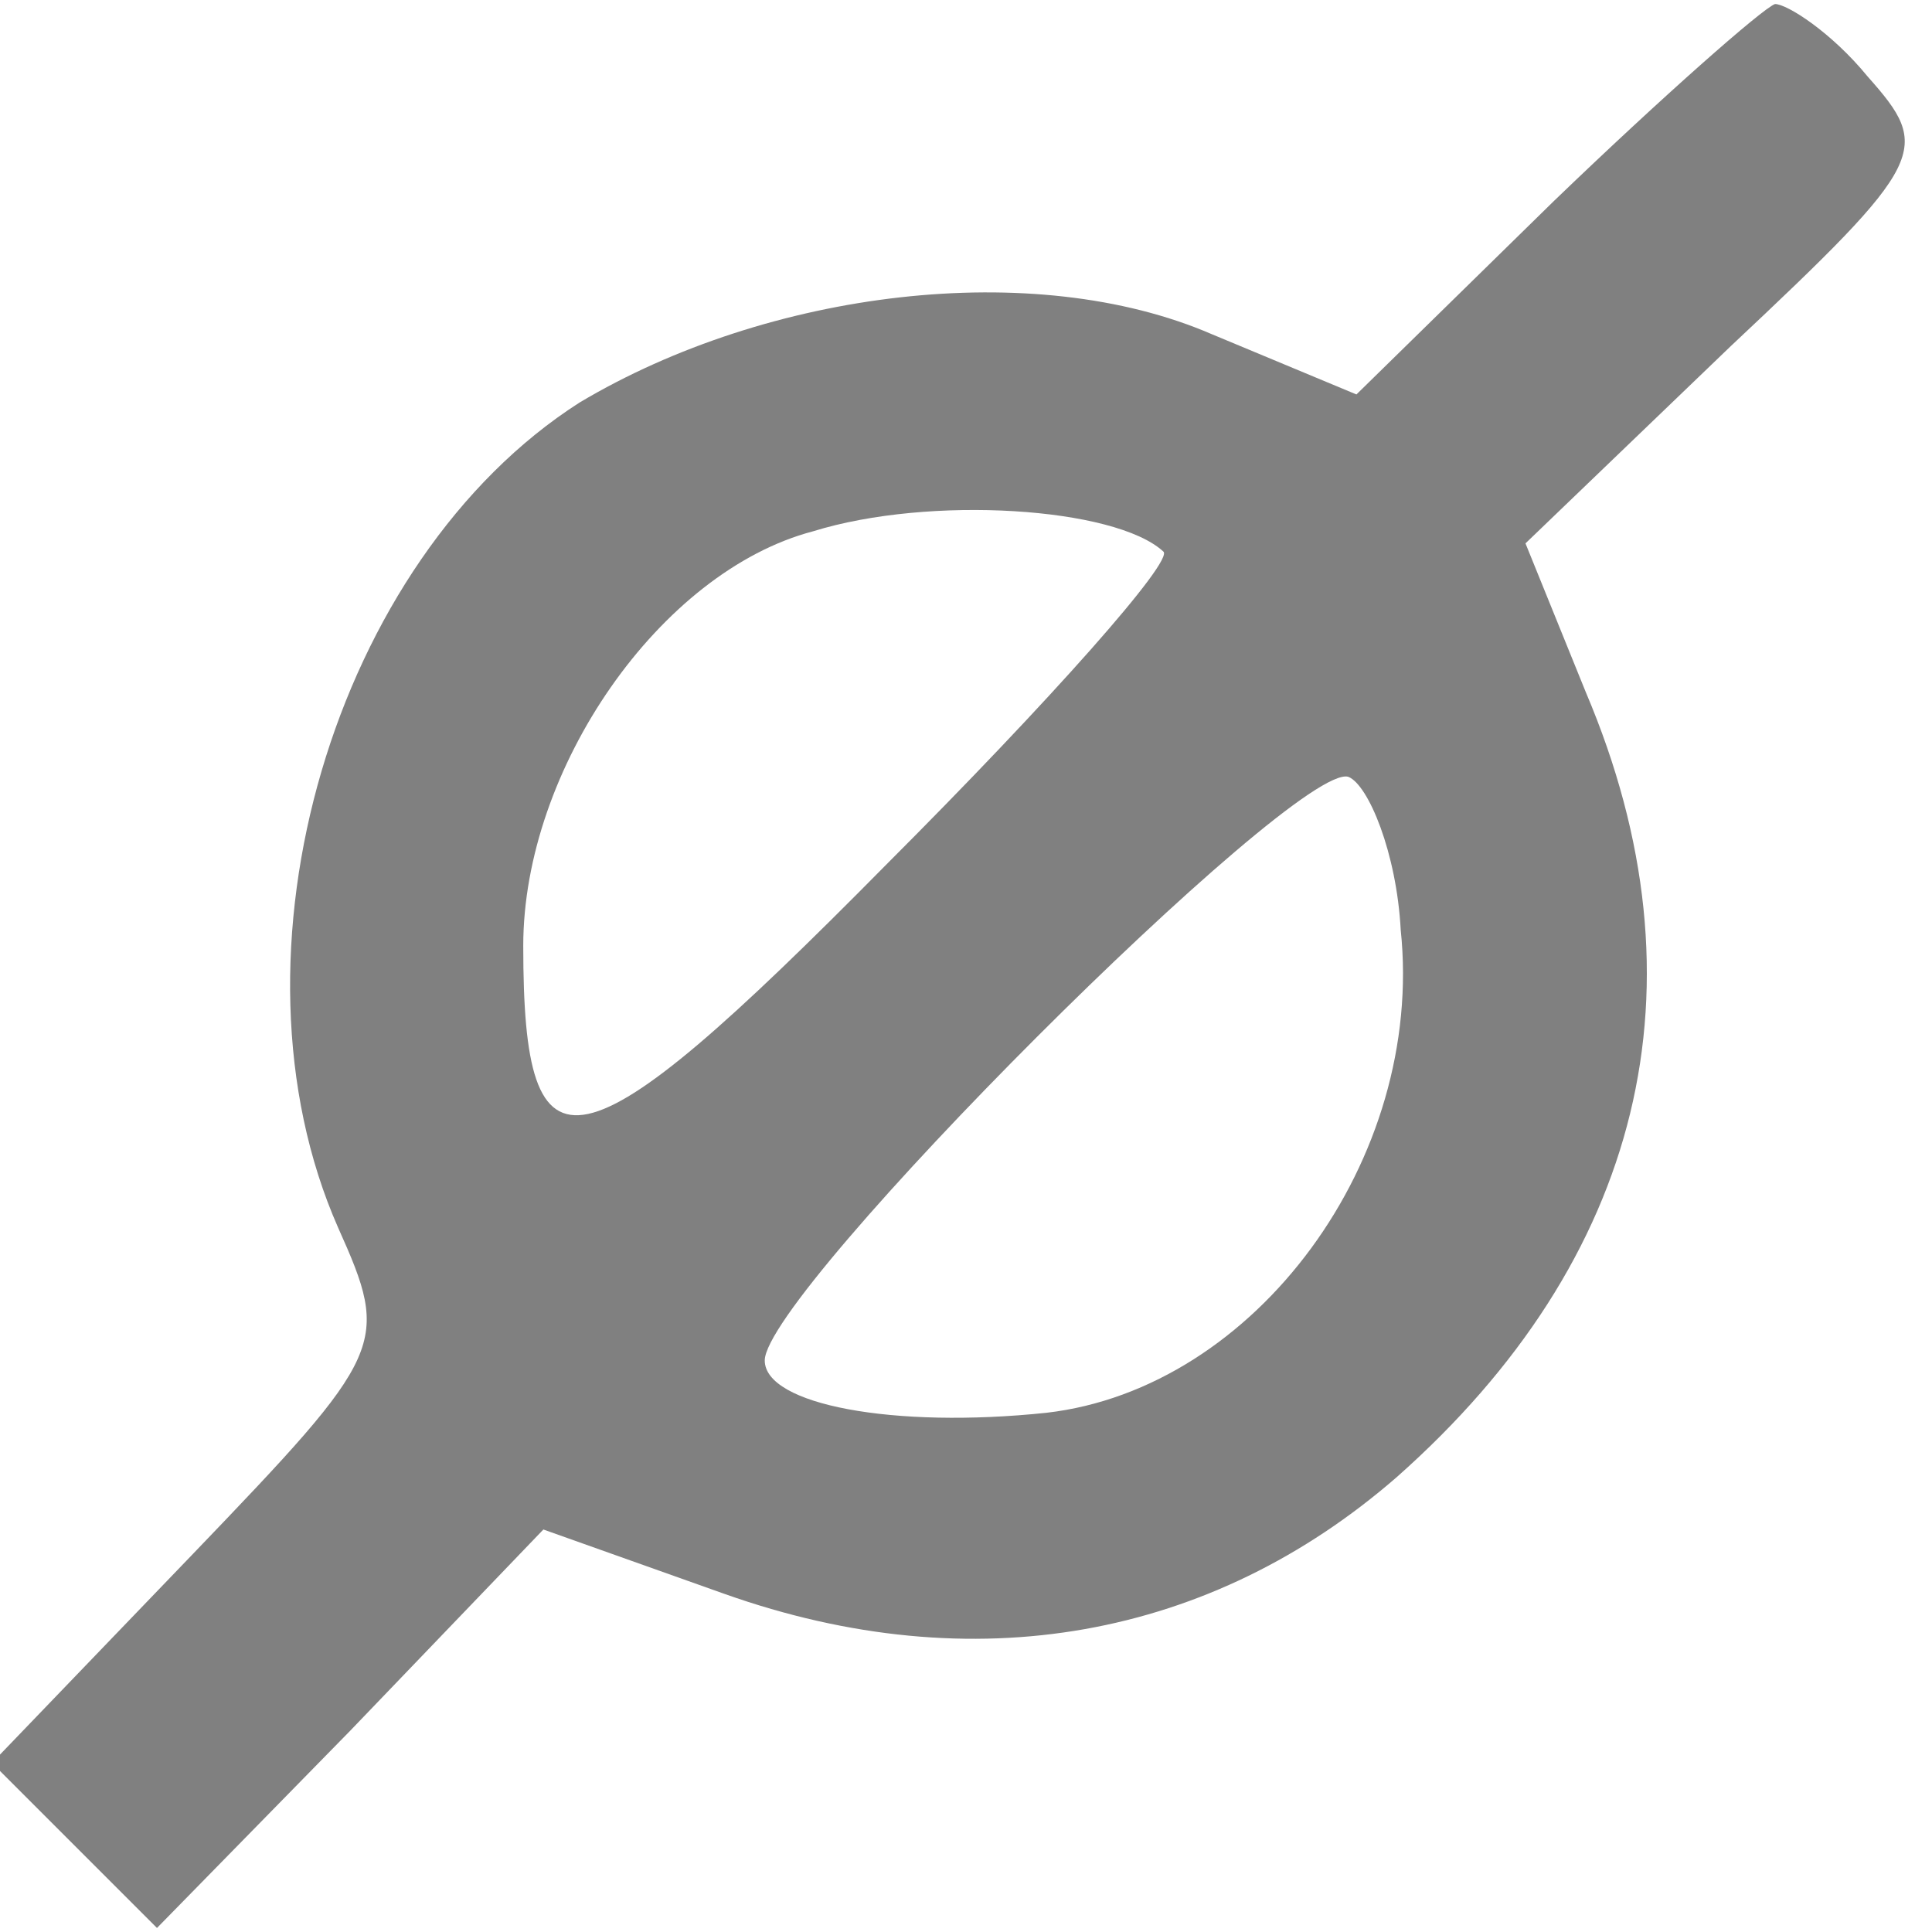 <?xml version="1.0" standalone="no"?>
<!DOCTYPE svg PUBLIC "-//W3C//DTD SVG 20010904//EN"
        "http://www.w3.org/TR/2001/REC-SVG-20010904/DTD/svg10.dtd">
<svg version="1.0" xmlns="http://www.w3.org/2000/svg"
     width="48pt" height="48pt" viewBox="0 0 48 48"
     preserveAspectRatio="xMidYMid meet">

    <g transform="translate(0,48) scale(0.1,-0.1)"
       fill="#808080" stroke="none">
        <path d="M386 430 l-49 -48 -36 15 c-44 19 -110 11 -157 -17 -61 -39 -90 -137
-60 -205 13 -29 12 -31 -36 -81 l-50 -52 21 -21 20 -20 48 49 48 50 45 -16
c62 -22 121 -11 167 29 61 54 78 122 47 195 l-15 37 51 49 c49 46 50 49 34 67
-9 11 -20 18 -23 18 -3 -1 -28 -23 -55 -49z m-97 -87 c3 -2 -28 -37 -69 -78
-77 -78 -90 -80 -90 -20 0 44 34 93 72 103 29 9 75 6 87 -5z m59 -94 c6 -57
-36 -114 -88 -120 -38 -4 -70 2 -70 13 0 17 132 149 145 145 5 -2 12 -19 13
-38z"/>
    </g>
</svg>
